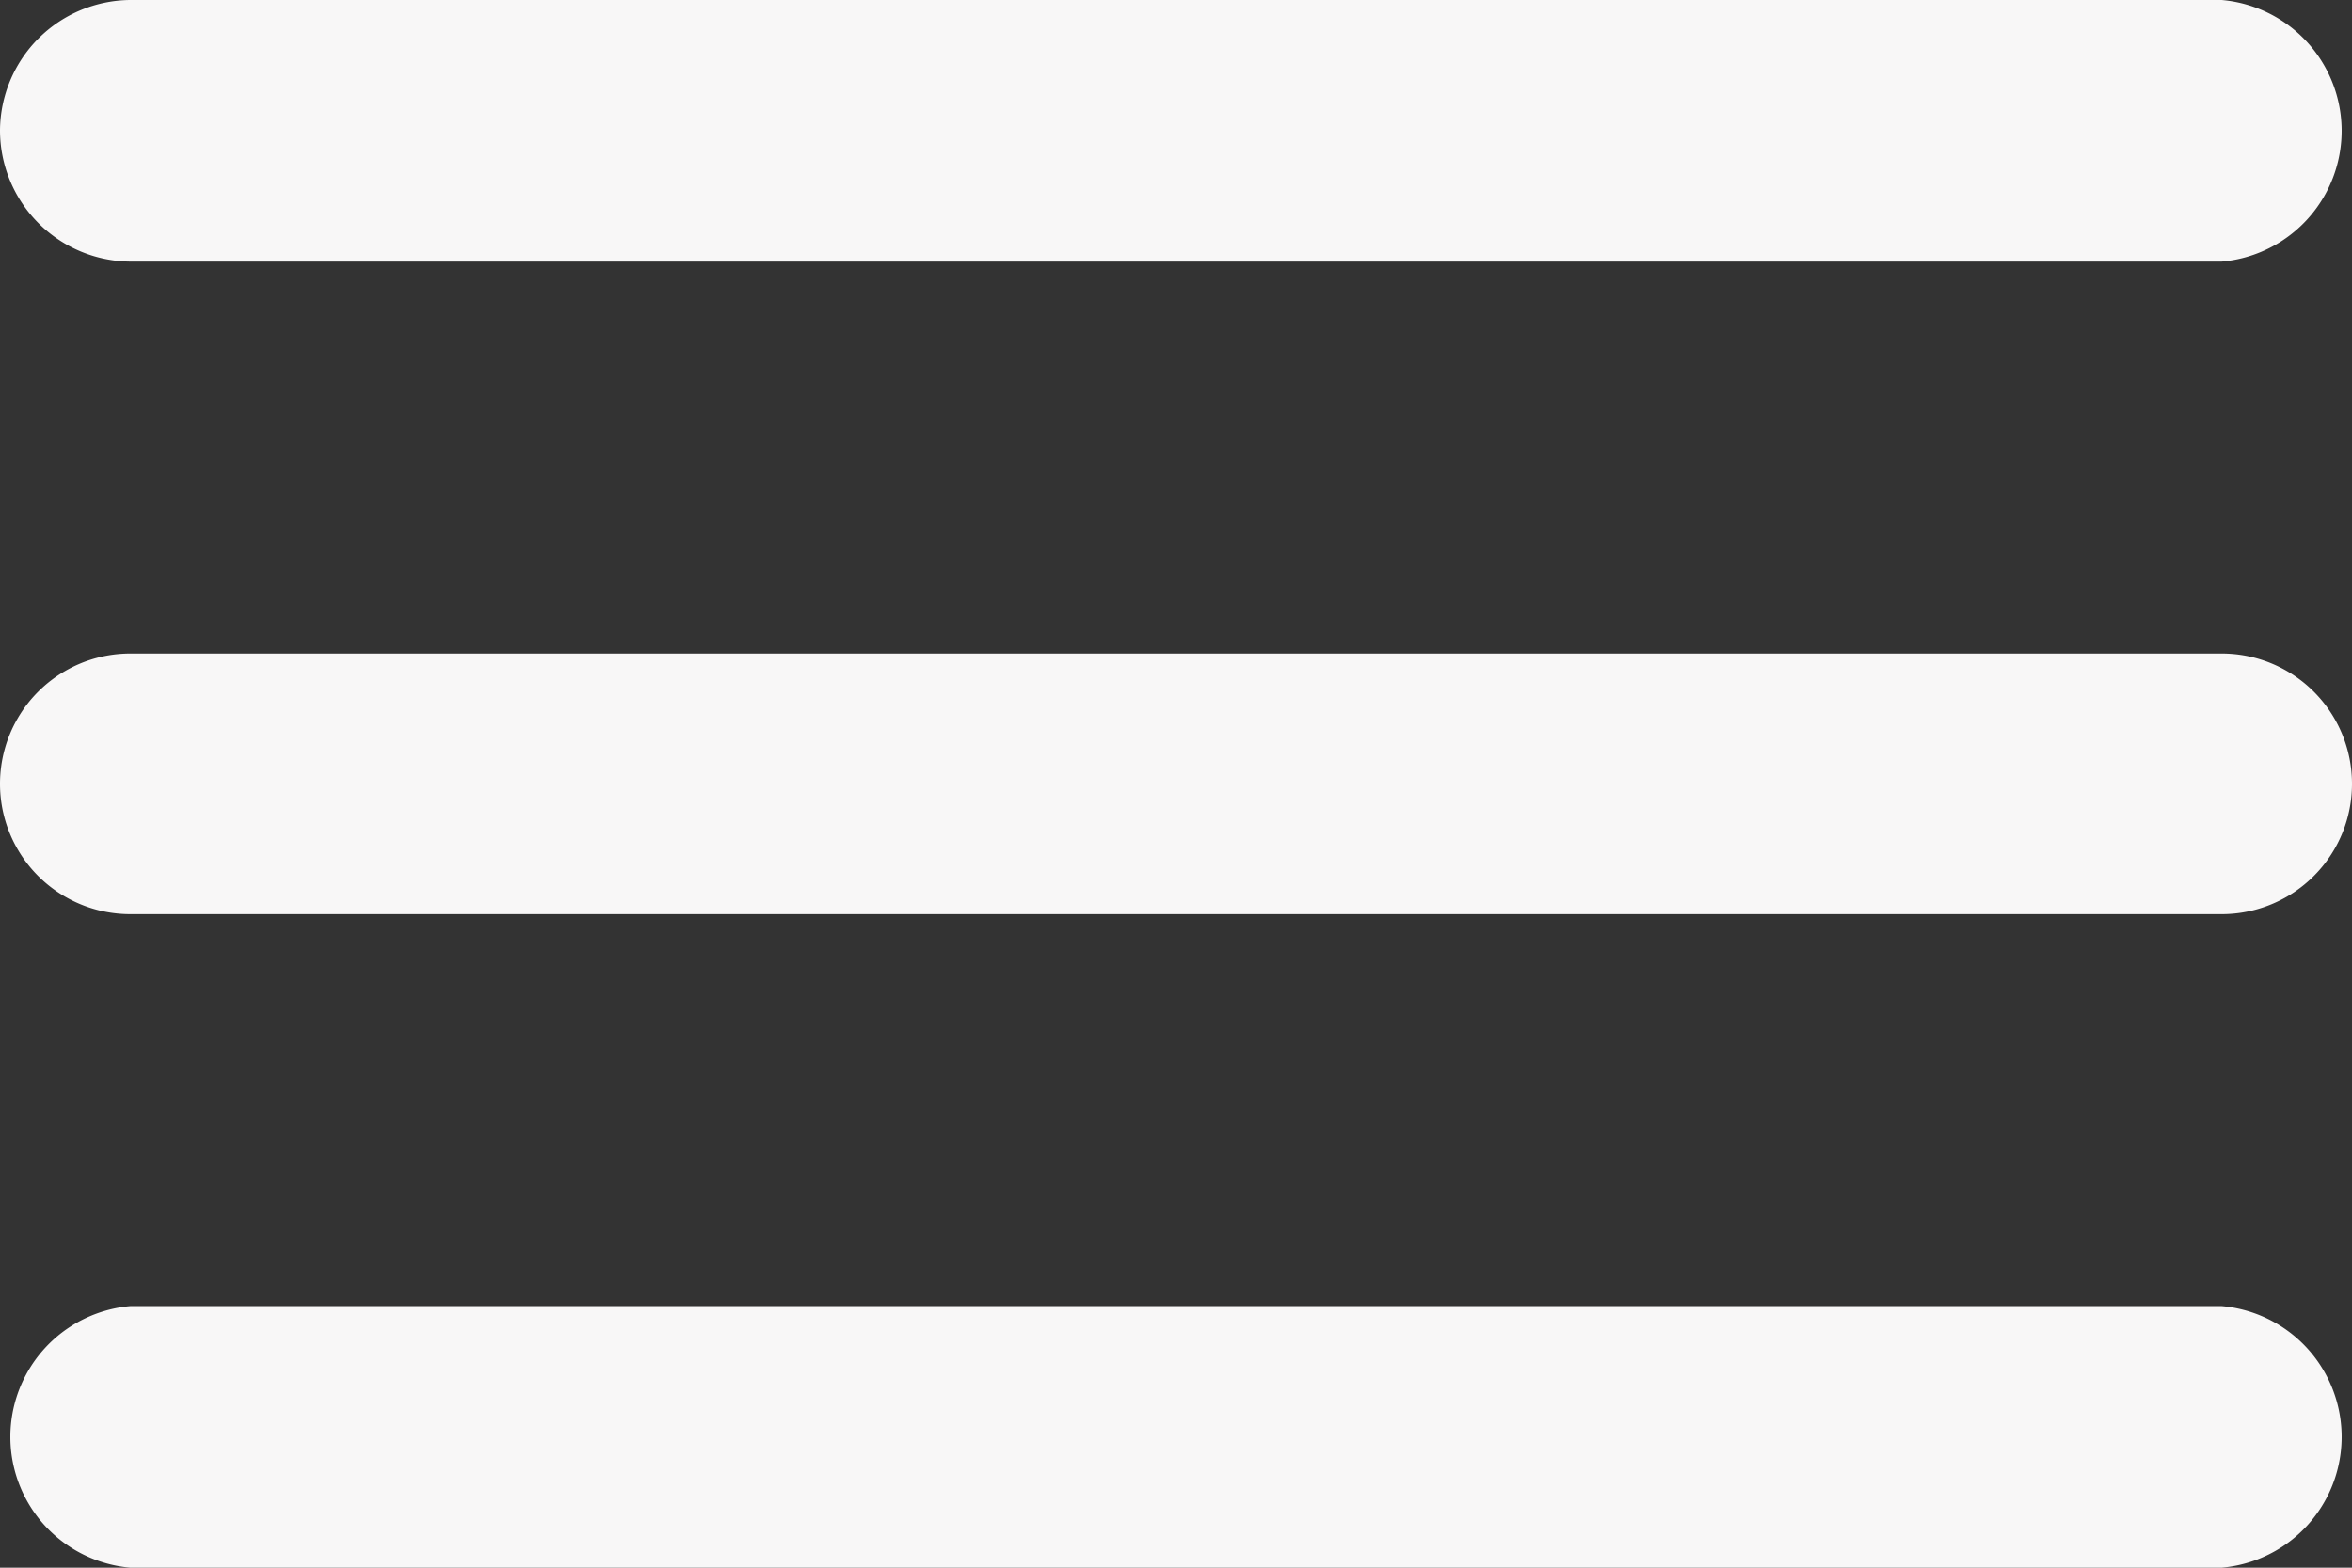 <svg xmlns="http://www.w3.org/2000/svg" viewBox="0 0 24 16"><rect x="0" y="0" width="24" height="16" fill="#333333" stroke="none"/><title>icon-menubar</title><g id="Capa_2" data-name="Capa 2"><g id="set_icons"><path id="icon-menubar" d="M1.33,16H22.67a1.34,1.34,0,0,0,0-2.67H1.33a1.34,1.34,0,0,0,0,2.67Zm0-6.67H22.67a1.33,1.33,0,0,0,0-2.66H1.33a1.33,1.33,0,1,0,0,2.66ZM0,1.33A1.34,1.34,0,0,0,1.33,2.67H22.67a1.34,1.34,0,0,0,0-2.67H1.33A1.34,1.34,0,0,0,0,1.33Z" style="fill:#f8f7f7"/></g></g></svg>